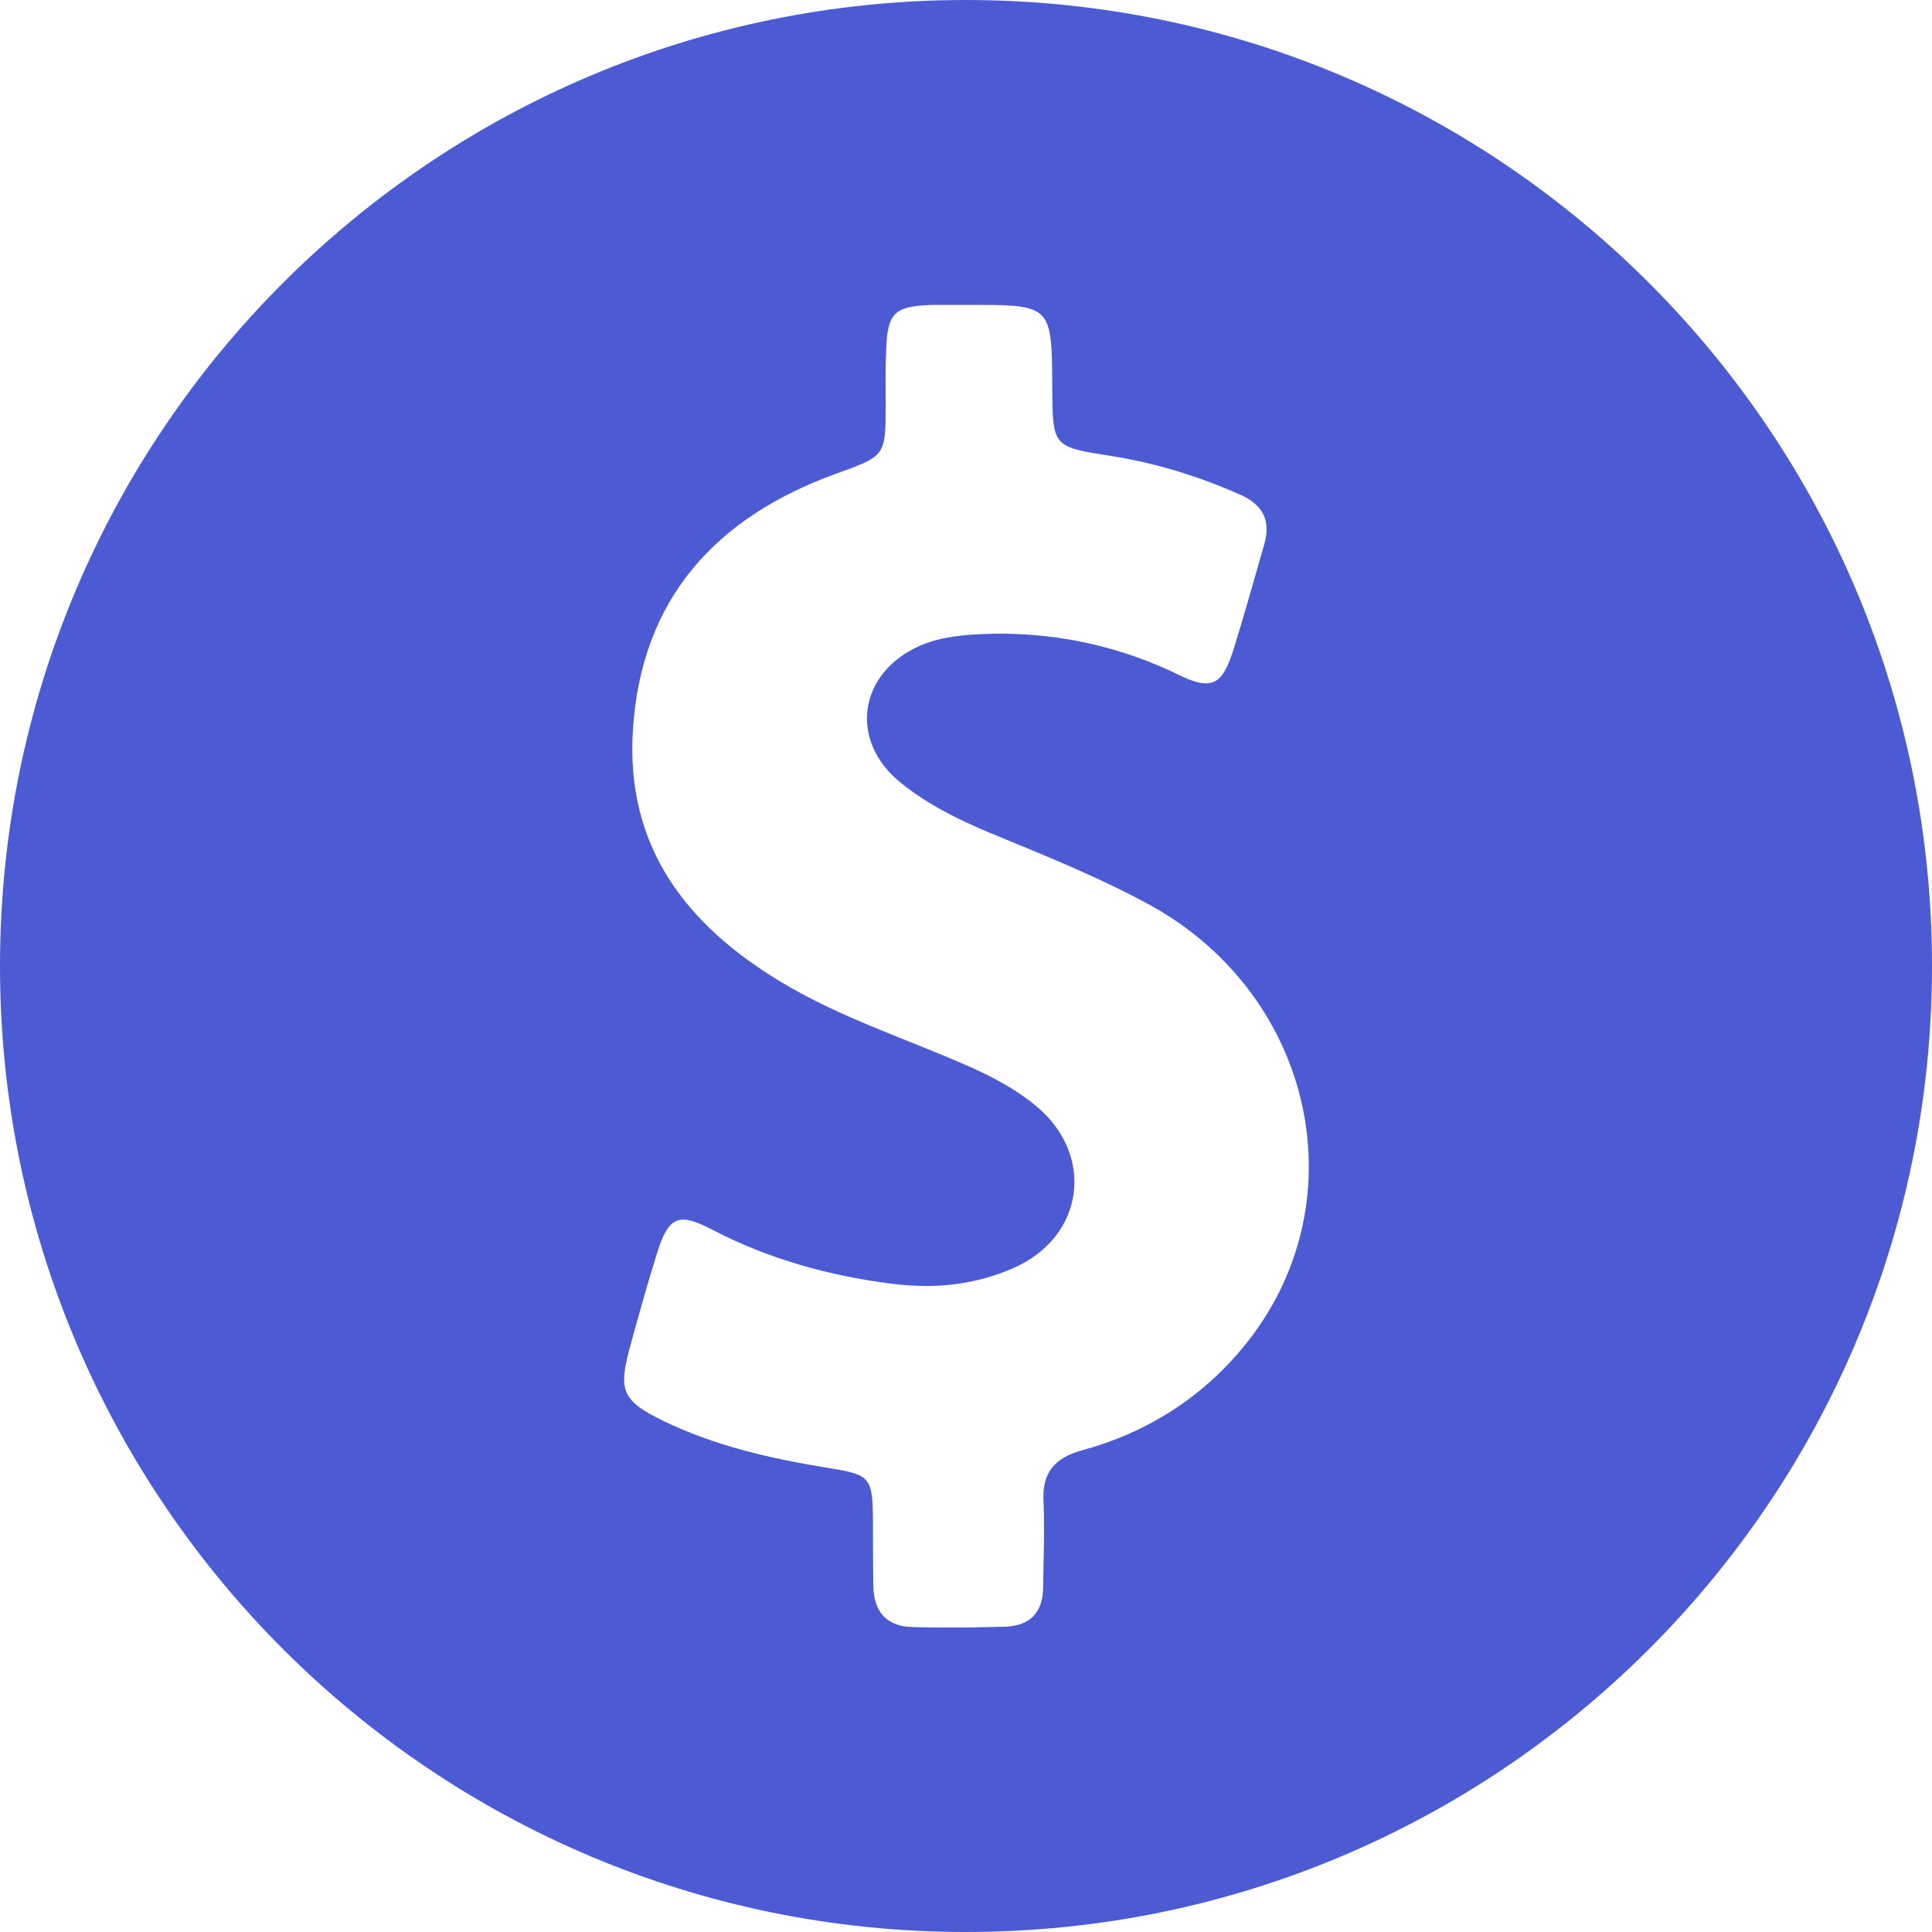 <svg width="40" height="40" viewBox="0 0 40 40" fill="none" xmlns="http://www.w3.org/2000/svg">
<path d="M20 0C8.955 0 0 8.955 0 20C0 31.045 8.955 40 20 40C31.045 40 40 31.045 40 20C40 8.955 31.045 0 20 0ZM25.745 27.885C24.872 28.947 23.737 29.663 22.412 30.025C21.835 30.181 21.572 30.486 21.605 31.086C21.63 31.679 21.605 32.263 21.597 32.856C21.597 33.383 21.325 33.663 20.807 33.679C20.469 33.687 20.132 33.696 19.794 33.696C19.498 33.696 19.202 33.696 18.905 33.687C18.346 33.679 18.082 33.358 18.082 32.815C18.074 32.387 18.074 31.951 18.074 31.523C18.066 30.568 18.033 30.535 17.119 30.387C15.951 30.198 14.798 29.934 13.728 29.416C12.889 29.004 12.798 28.798 13.037 27.91C13.218 27.251 13.399 26.593 13.605 25.942C13.753 25.465 13.893 25.251 14.148 25.251C14.296 25.251 14.486 25.325 14.741 25.457C15.926 26.074 17.185 26.42 18.51 26.584C18.733 26.609 18.955 26.625 19.177 26.625C19.794 26.625 20.395 26.51 20.979 26.255C22.453 25.613 22.683 23.91 21.44 22.889C21.021 22.543 20.535 22.288 20.033 22.066C18.741 21.498 17.399 21.07 16.181 20.337C14.206 19.152 12.955 17.531 13.103 15.128C13.268 12.412 14.807 10.716 17.3 9.811C18.329 9.44 18.337 9.449 18.337 8.379C18.337 8.016 18.329 7.654 18.346 7.284C18.37 6.477 18.502 6.337 19.309 6.313C19.399 6.313 19.498 6.313 19.588 6.313C19.745 6.313 19.901 6.313 20.058 6.313C20.123 6.313 20.189 6.313 20.247 6.313C21.778 6.313 21.778 6.379 21.786 8.033C21.794 9.251 21.794 9.251 23.004 9.44C23.934 9.588 24.815 9.86 25.671 10.239C26.14 10.444 26.321 10.774 26.173 11.276C25.959 12.017 25.753 12.765 25.523 13.498C25.375 13.942 25.235 14.148 24.971 14.148C24.823 14.148 24.642 14.091 24.412 13.975C23.226 13.399 21.983 13.119 20.683 13.119C20.518 13.119 20.346 13.128 20.181 13.136C19.794 13.161 19.416 13.21 19.053 13.366C17.77 13.926 17.564 15.342 18.658 16.214C19.21 16.658 19.844 16.971 20.494 17.243C21.63 17.712 22.765 18.165 23.844 18.757C27.235 20.65 28.156 24.955 25.745 27.885Z" fill="#4C5BD4"/>
</svg>
